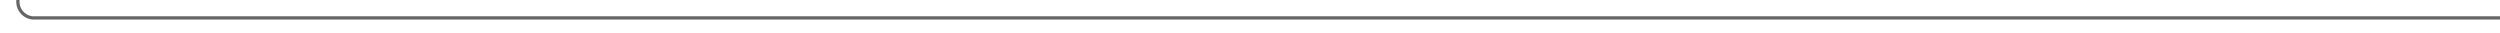 ﻿<?xml version="1.0" encoding="utf-8"?>
<svg version="1.1" xmlns:xlink="http://www.w3.org/1999/xlink" width="768px" height="10px" preserveAspectRatio="xMinYMid meet" viewBox="69 2048  768 8" xmlns="http://www.w3.org/2000/svg">
  <path d="M 837 2052.5  L 79 2052.5  A 5 5 0 0 1 74.5 2047.5 L 74.5 1431  A 5 5 0 0 1 79.5 1426.5 L 367 1426.5  " stroke-width="1" stroke="#666666" fill="none" />
  <path d="M 361.946 1421.854  L 366.593 1426.5  L 361.946 1431.146  L 362.654 1431.854  L 367.654 1426.854  L 368.007 1426.5  L 367.654 1426.146  L 362.654 1421.146  L 361.946 1421.854  Z " fill-rule="nonzero" fill="#666666" stroke="none" />
</svg>